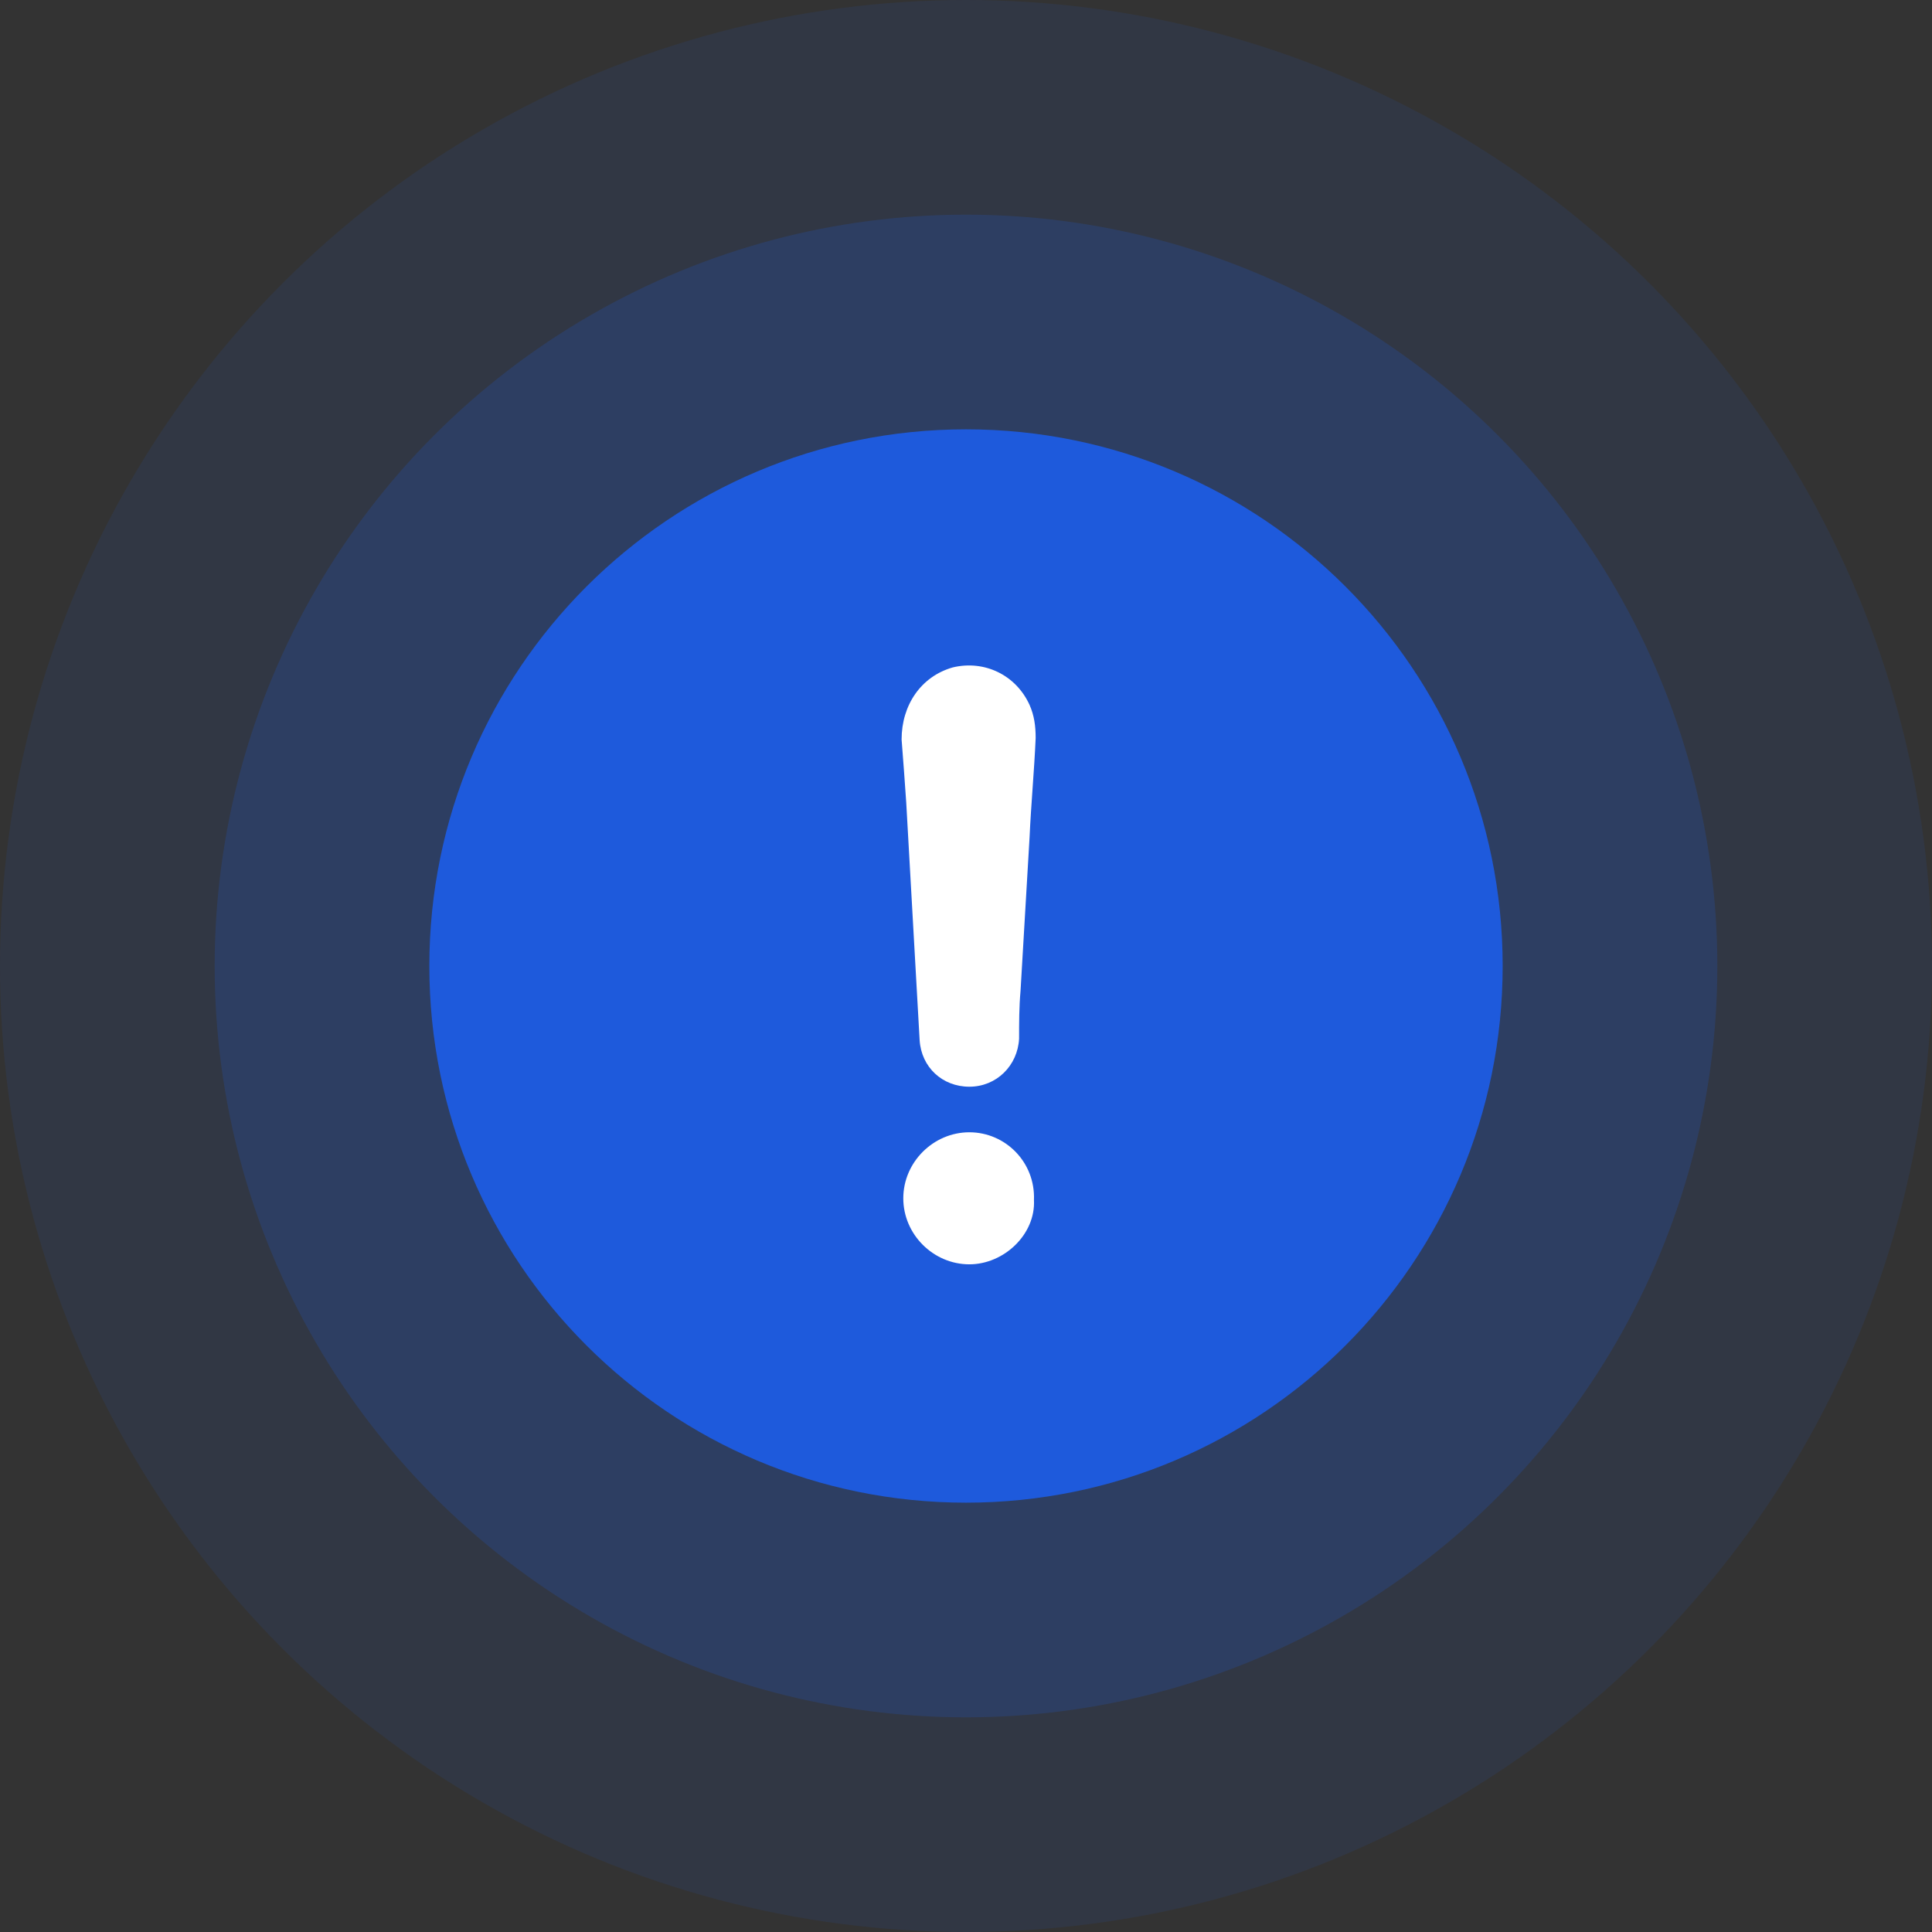 <?xml version="1.0" encoding="UTF-8"?>
<svg width="90px" height="90px" viewBox="0 0 90 90" version="1.1" xmlns="http://www.w3.org/2000/svg" xmlns:xlink="http://www.w3.org/1999/xlink">
    <rect x="0" y="0" width="90" height="90" fill="#333333" stroke="none"/>
    <!-- Generator: Sketch 52.2 (67145) - http://www.bohemiancoding.com/sketch -->
    <title>icon_slice</title>
    <desc>Created with Sketch.</desc>
    <g id="登录注册" stroke="none" stroke-width="1" fill="none" fill-rule="evenodd">
        <g id="Artboard" transform="translate(-160, 0)">
            <g id="Icon" transform="translate(160, 0)">
                <circle id="Oval-2-Copy-3" fill="#1E5ADC" opacity="0.1" cx="45" cy="45" r="45"></circle>
                <circle id="Oval-2-Copy" fill="#1E5ADC" opacity="0.2" cx="45" cy="45" r="35"></circle>
                <g id="Main-Icon" transform="translate(20, 20)">
                    <circle id="Oval-2-Copy-2" fill="#FFFFFF" cx="25" cy="25" r="20"></circle>
                    <path d="M25,50 C11.193,50 0,38.807 0,25 C0,11.193 11.193,0 25,0 C38.807,0 50,11.193 50,25 C50,38.807 38.807,50 25,50 Z M25.157,38.897 C26.769,38.897 28.245,37.501 28.166,35.901 C28.234,34.142 26.837,32.746 25.157,32.746 C23.476,32.746 22.079,34.142 22.079,35.822 C22.079,37.501 23.476,38.897 25.157,38.897 Z M27.961,19.012 C28.029,17.48 28.177,15.936 28.245,14.381 C28.245,13.814 28.177,13.326 27.961,12.838 C27.325,11.442 25.861,10.738 24.385,11.09 C22.908,11.51 22,12.838 22,14.449 C22.079,15.425 22.148,16.413 22.216,17.389 C22.42,21.101 22.636,24.744 22.84,28.455 C22.92,29.715 23.896,30.623 25.157,30.623 C26.417,30.623 27.405,29.647 27.473,28.387 C27.473,27.627 27.473,26.923 27.541,26.151 C27.677,23.768 27.825,21.396 27.961,19.012 Z" id="Attention" fill="#1E5ADC"></path>
                </g>
            </g>
        </g>
    </g>
</svg>